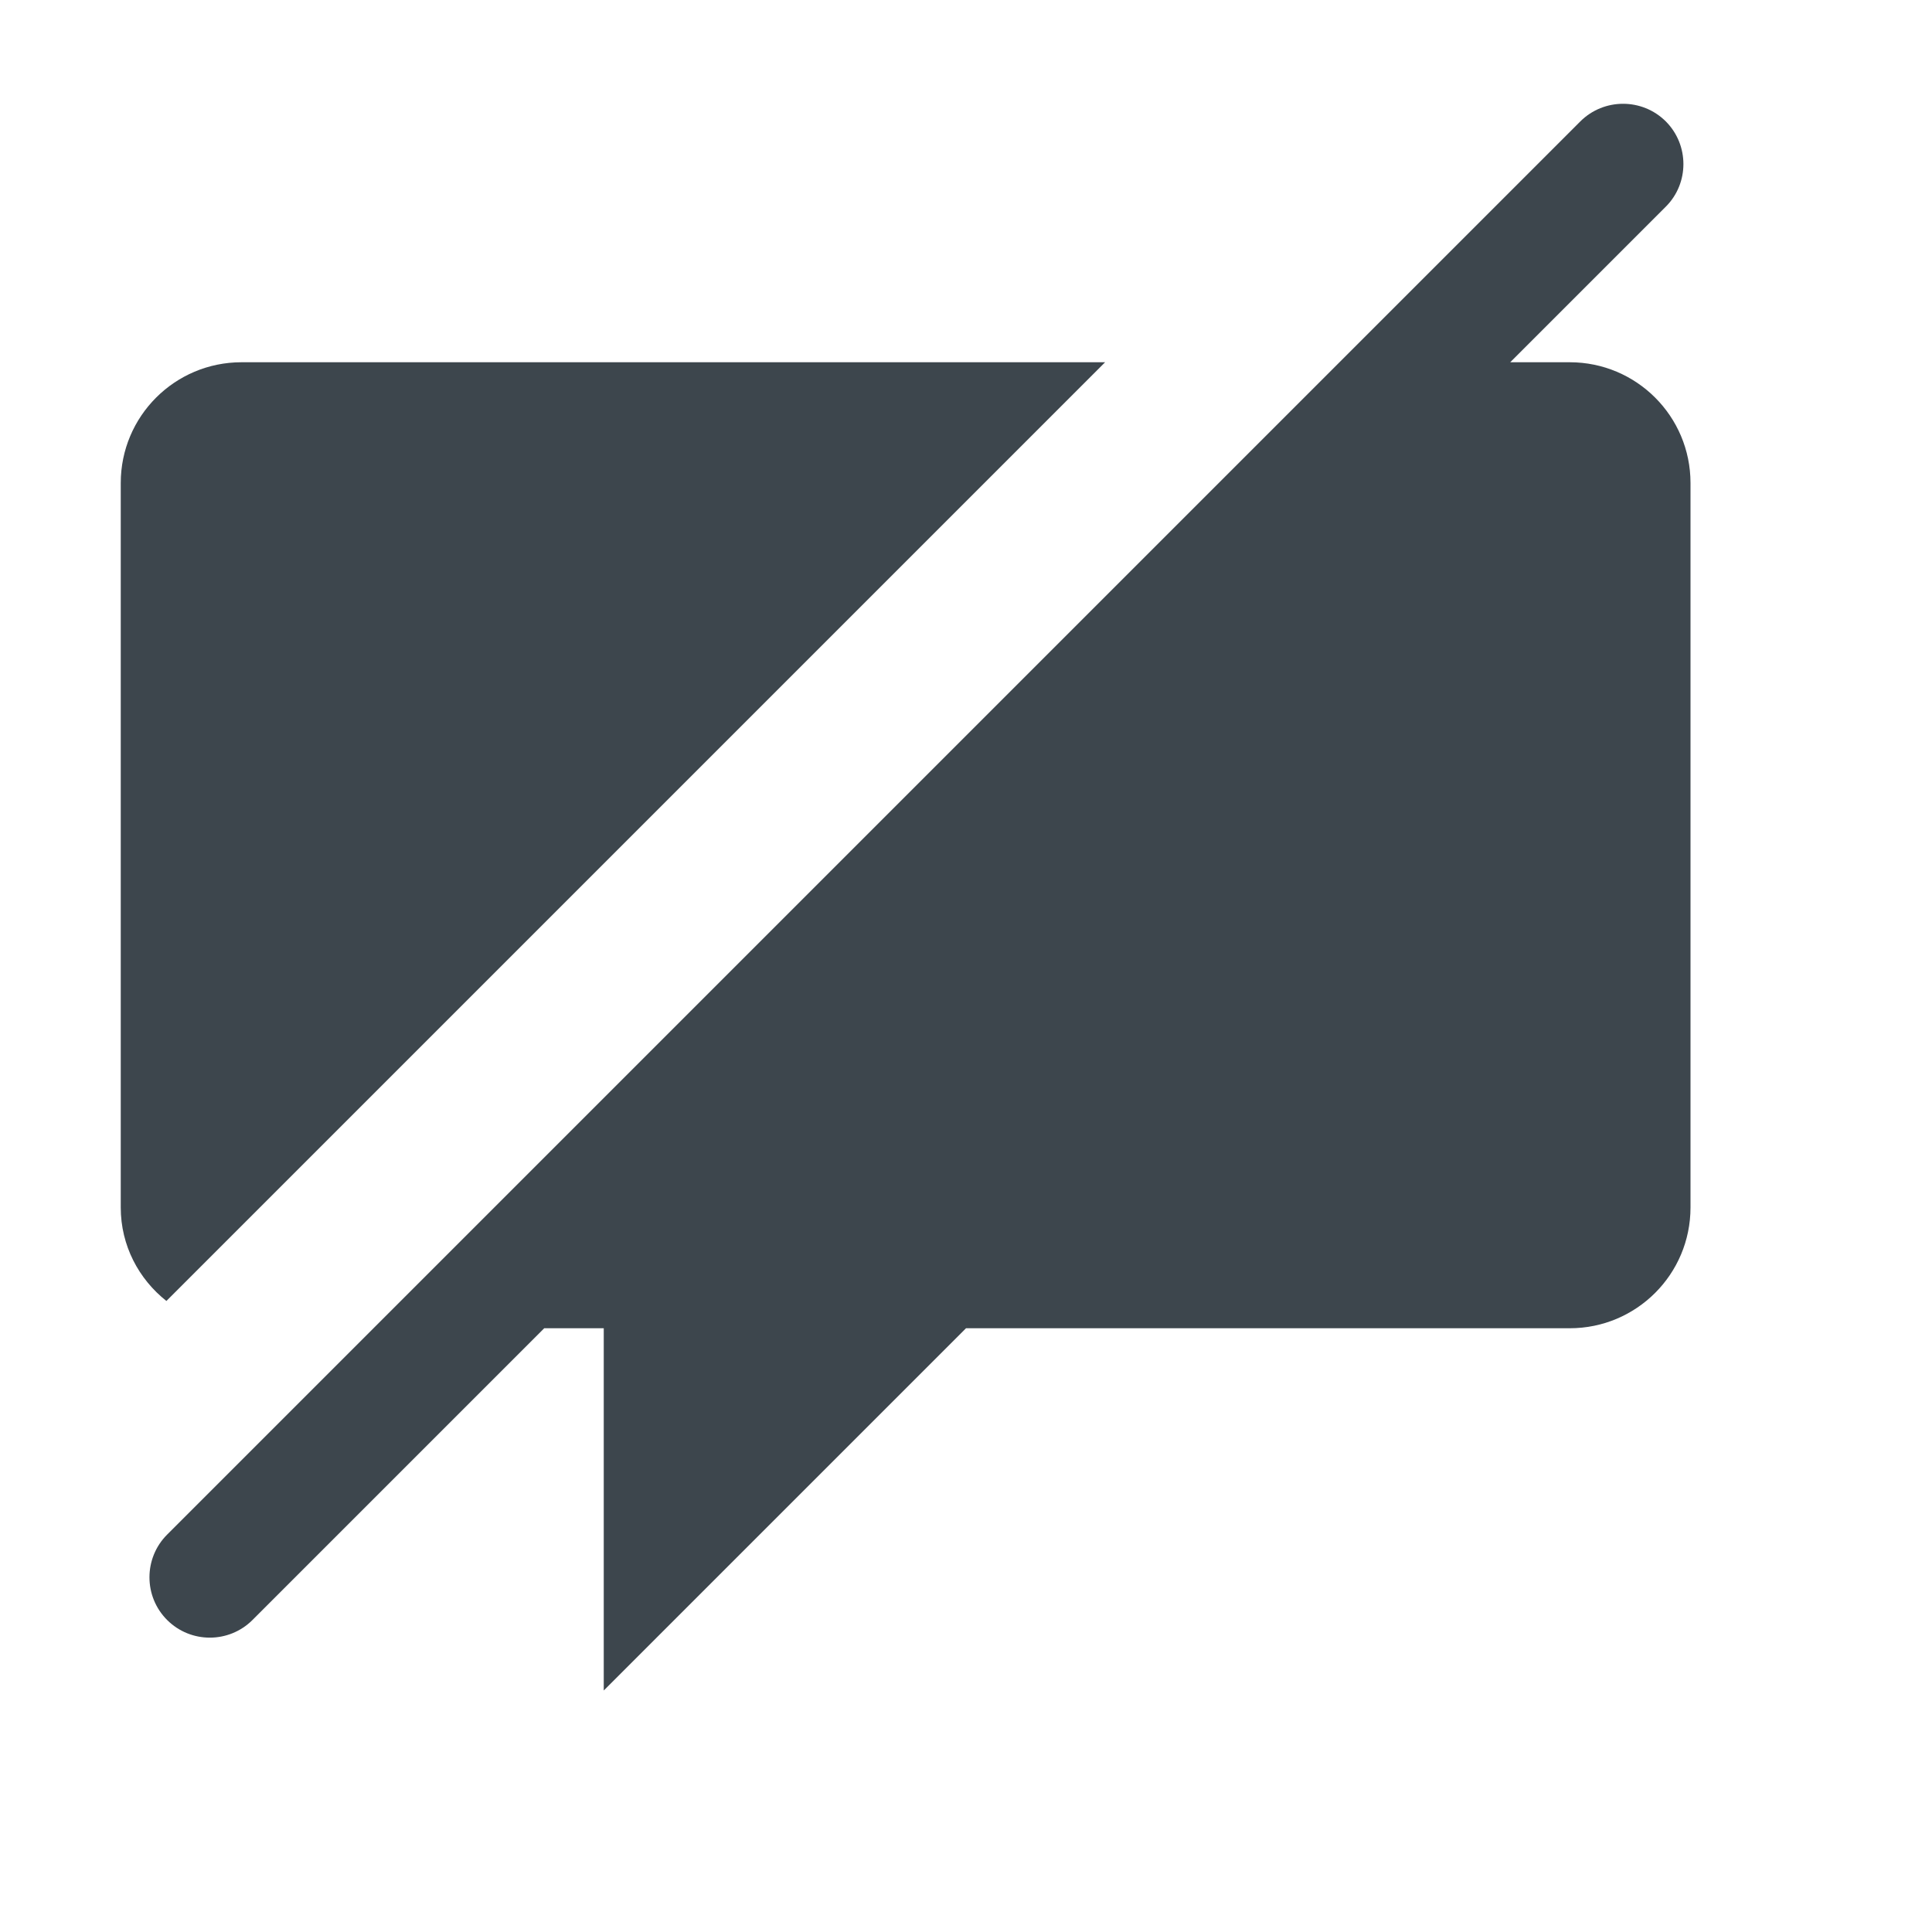 <?xml version="1.0" encoding="utf-8"?>
<!-- Generator: Adobe Illustrator 16.0.4, SVG Export Plug-In . SVG Version: 6.00 Build 0)  -->
<!DOCTYPE svg PUBLIC "-//W3C//DTD SVG 1.1//EN" "http://www.w3.org/Graphics/SVG/1.1/DTD/svg11.dtd">
<svg version="1.1" id="artwork" xmlns="http://www.w3.org/2000/svg" xmlns:xlink="http://www.w3.org/1999/xlink" x="0px" y="0px"
	 width="16px" height="16px" viewBox="0 0 16 16" enable-background="new 0 0 16 16" xml:space="preserve">
<path fill="#3D464D" d="M13,3h-0.493l1.288-1.288c0.195-0.194,0.195-0.512,0-0.707c-0.195-0.194-0.512-0.194-0.707,0L11.093,3
	l-9.709,9.709c-0.195,0.195-0.195,0.512,0,0.707c0.195,0.195,0.512,0.195,0.707,0L4.507,11H5v3l1.525-1.525L8,11h0.5h4H13
	c0.552,0,1-0.447,1-1V9.5v-5V4C14,3.447,13.552,3,13,3z"/>
<g>
	<path fill="#3D464D" d="M2.5,3H2C1.448,3,1,3.447,1,4v0.5v5V10c0,0.315,0.149,0.593,0.378,0.774L9.152,3H2.5z"/>
</g>
</svg>
